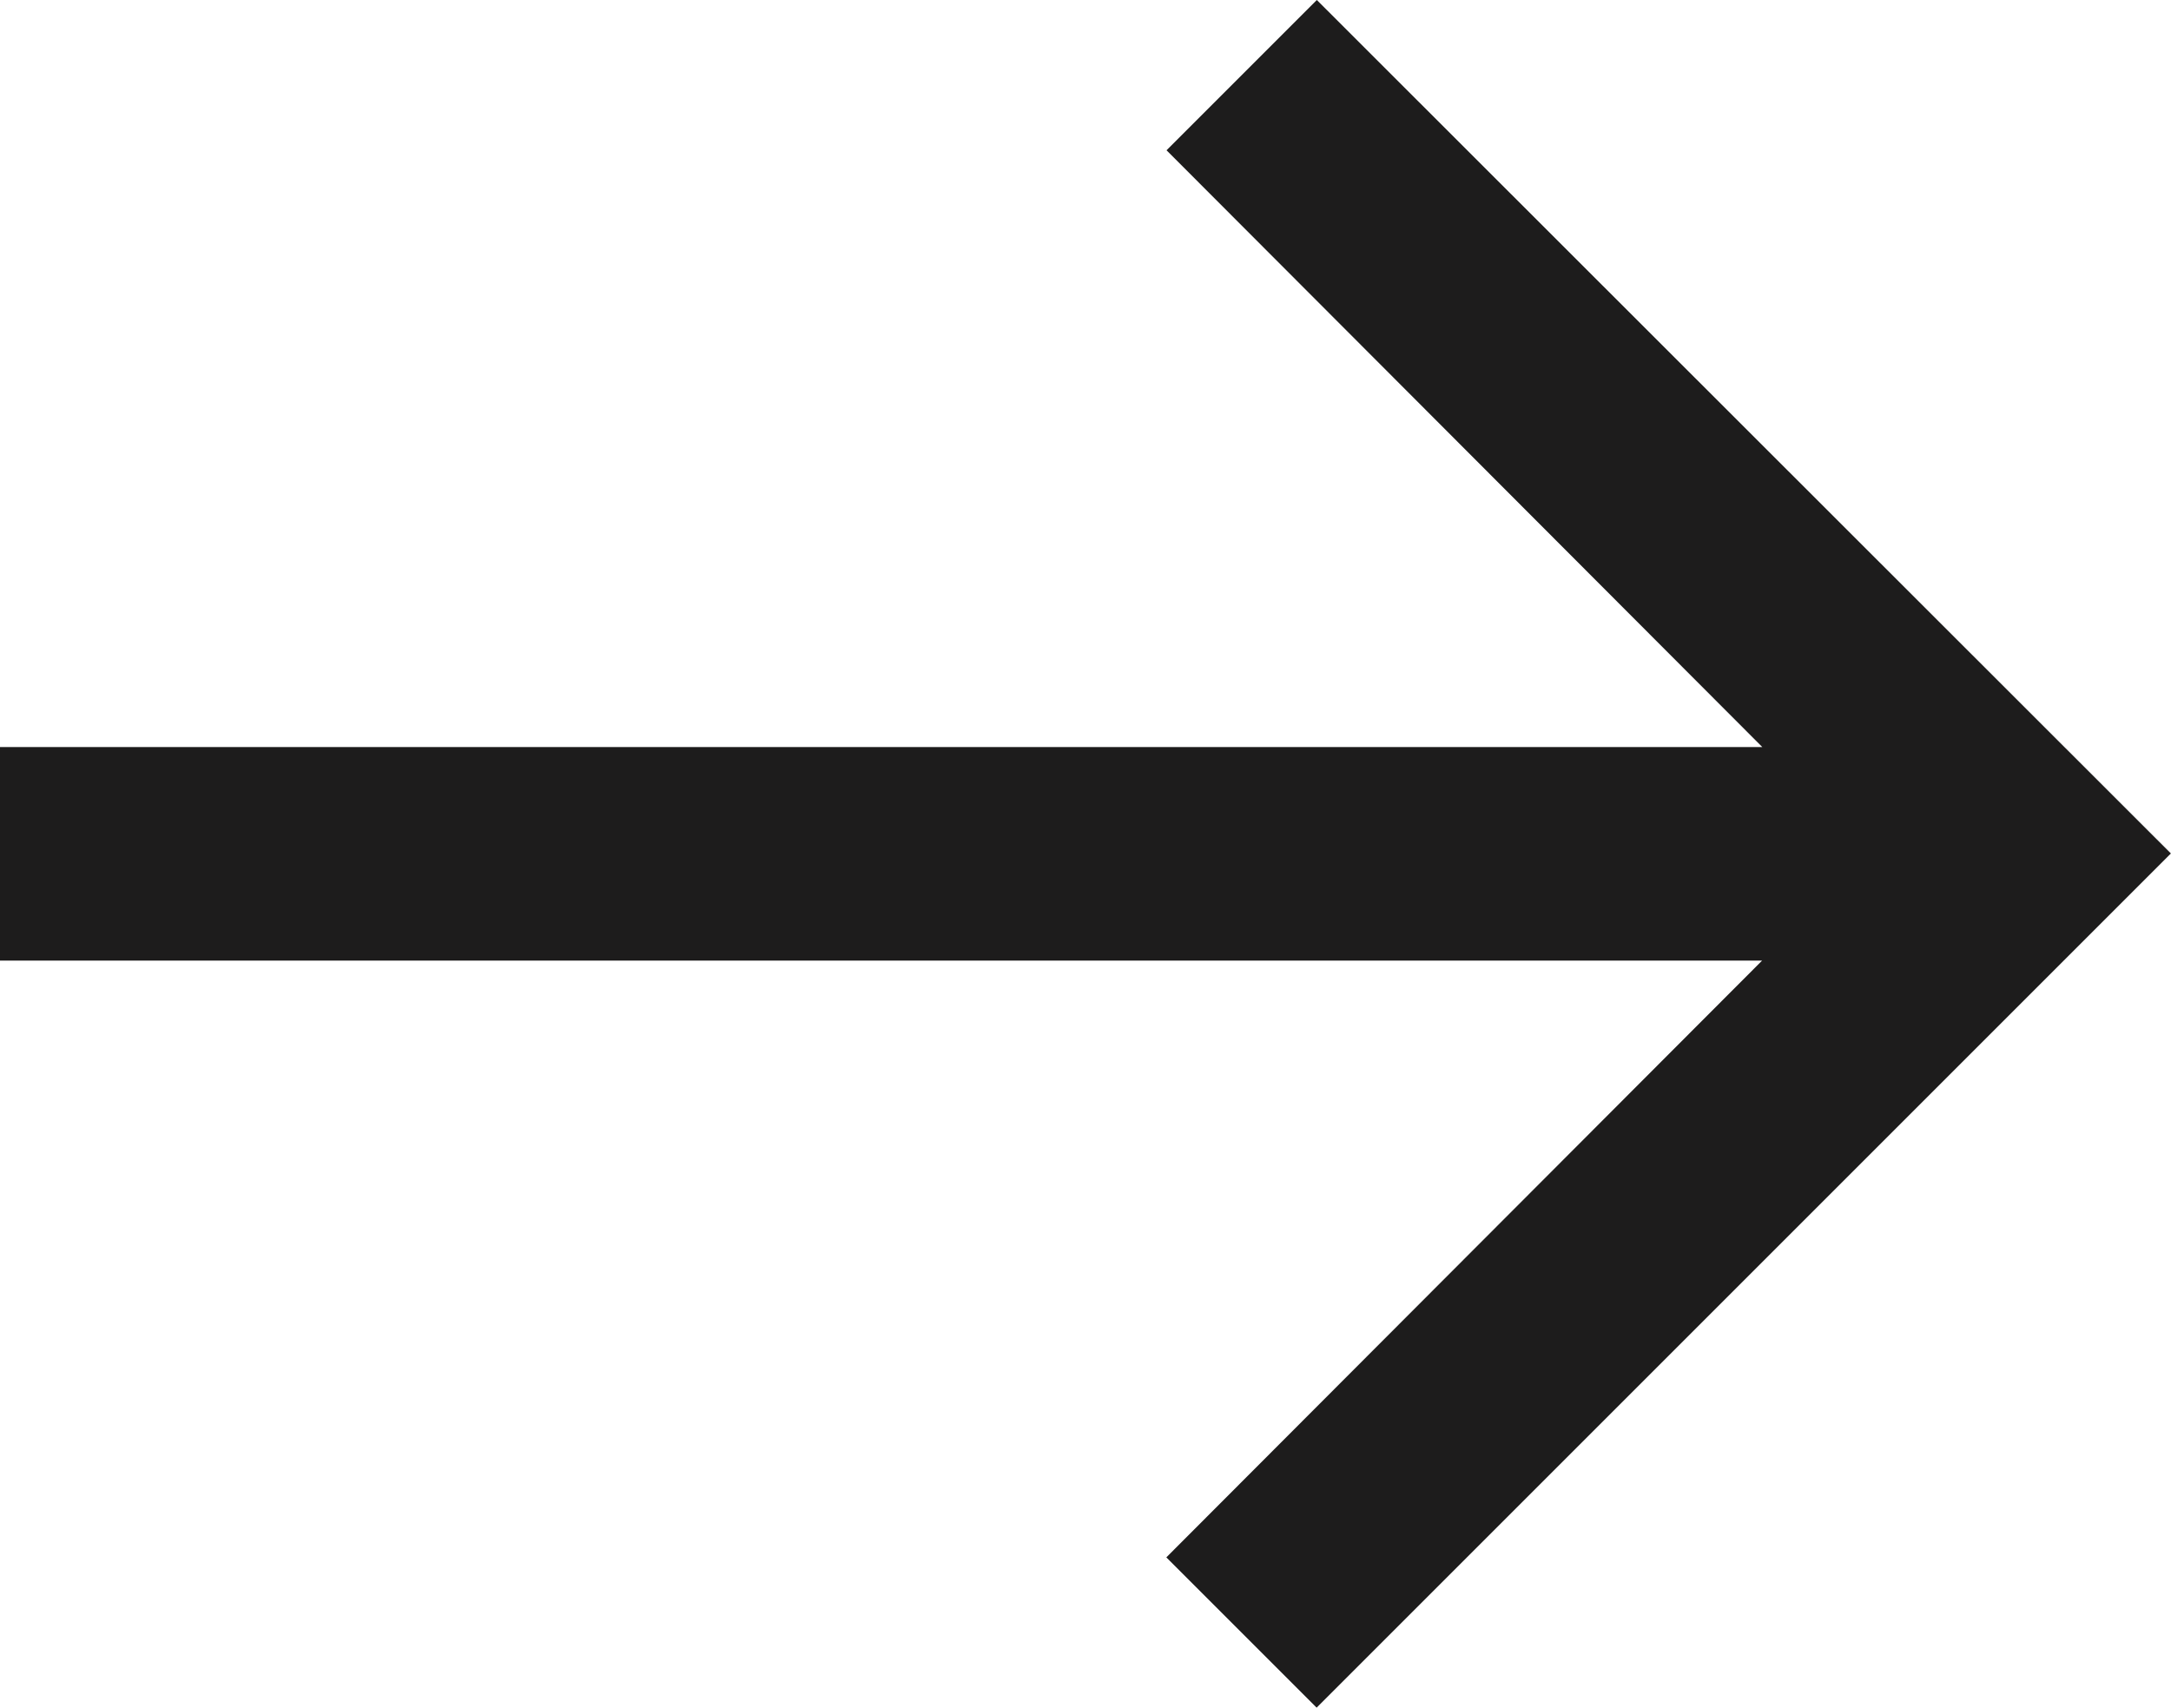 <svg xmlns="http://www.w3.org/2000/svg" width="20.224" height="15.915" viewBox="0 0 20.224 15.915">
  <path id="Icon_material-arrow-forward" data-name="Icon material-arrow-forward" d="M-1.733,6l-1.4,1.4,5.55,5.56H-14v1.989H2.415l-5.55,5.56,1.4,1.4,7.958-7.958Z" transform="translate(14 -6)" fill="#1D1C1C"/>
</svg>
